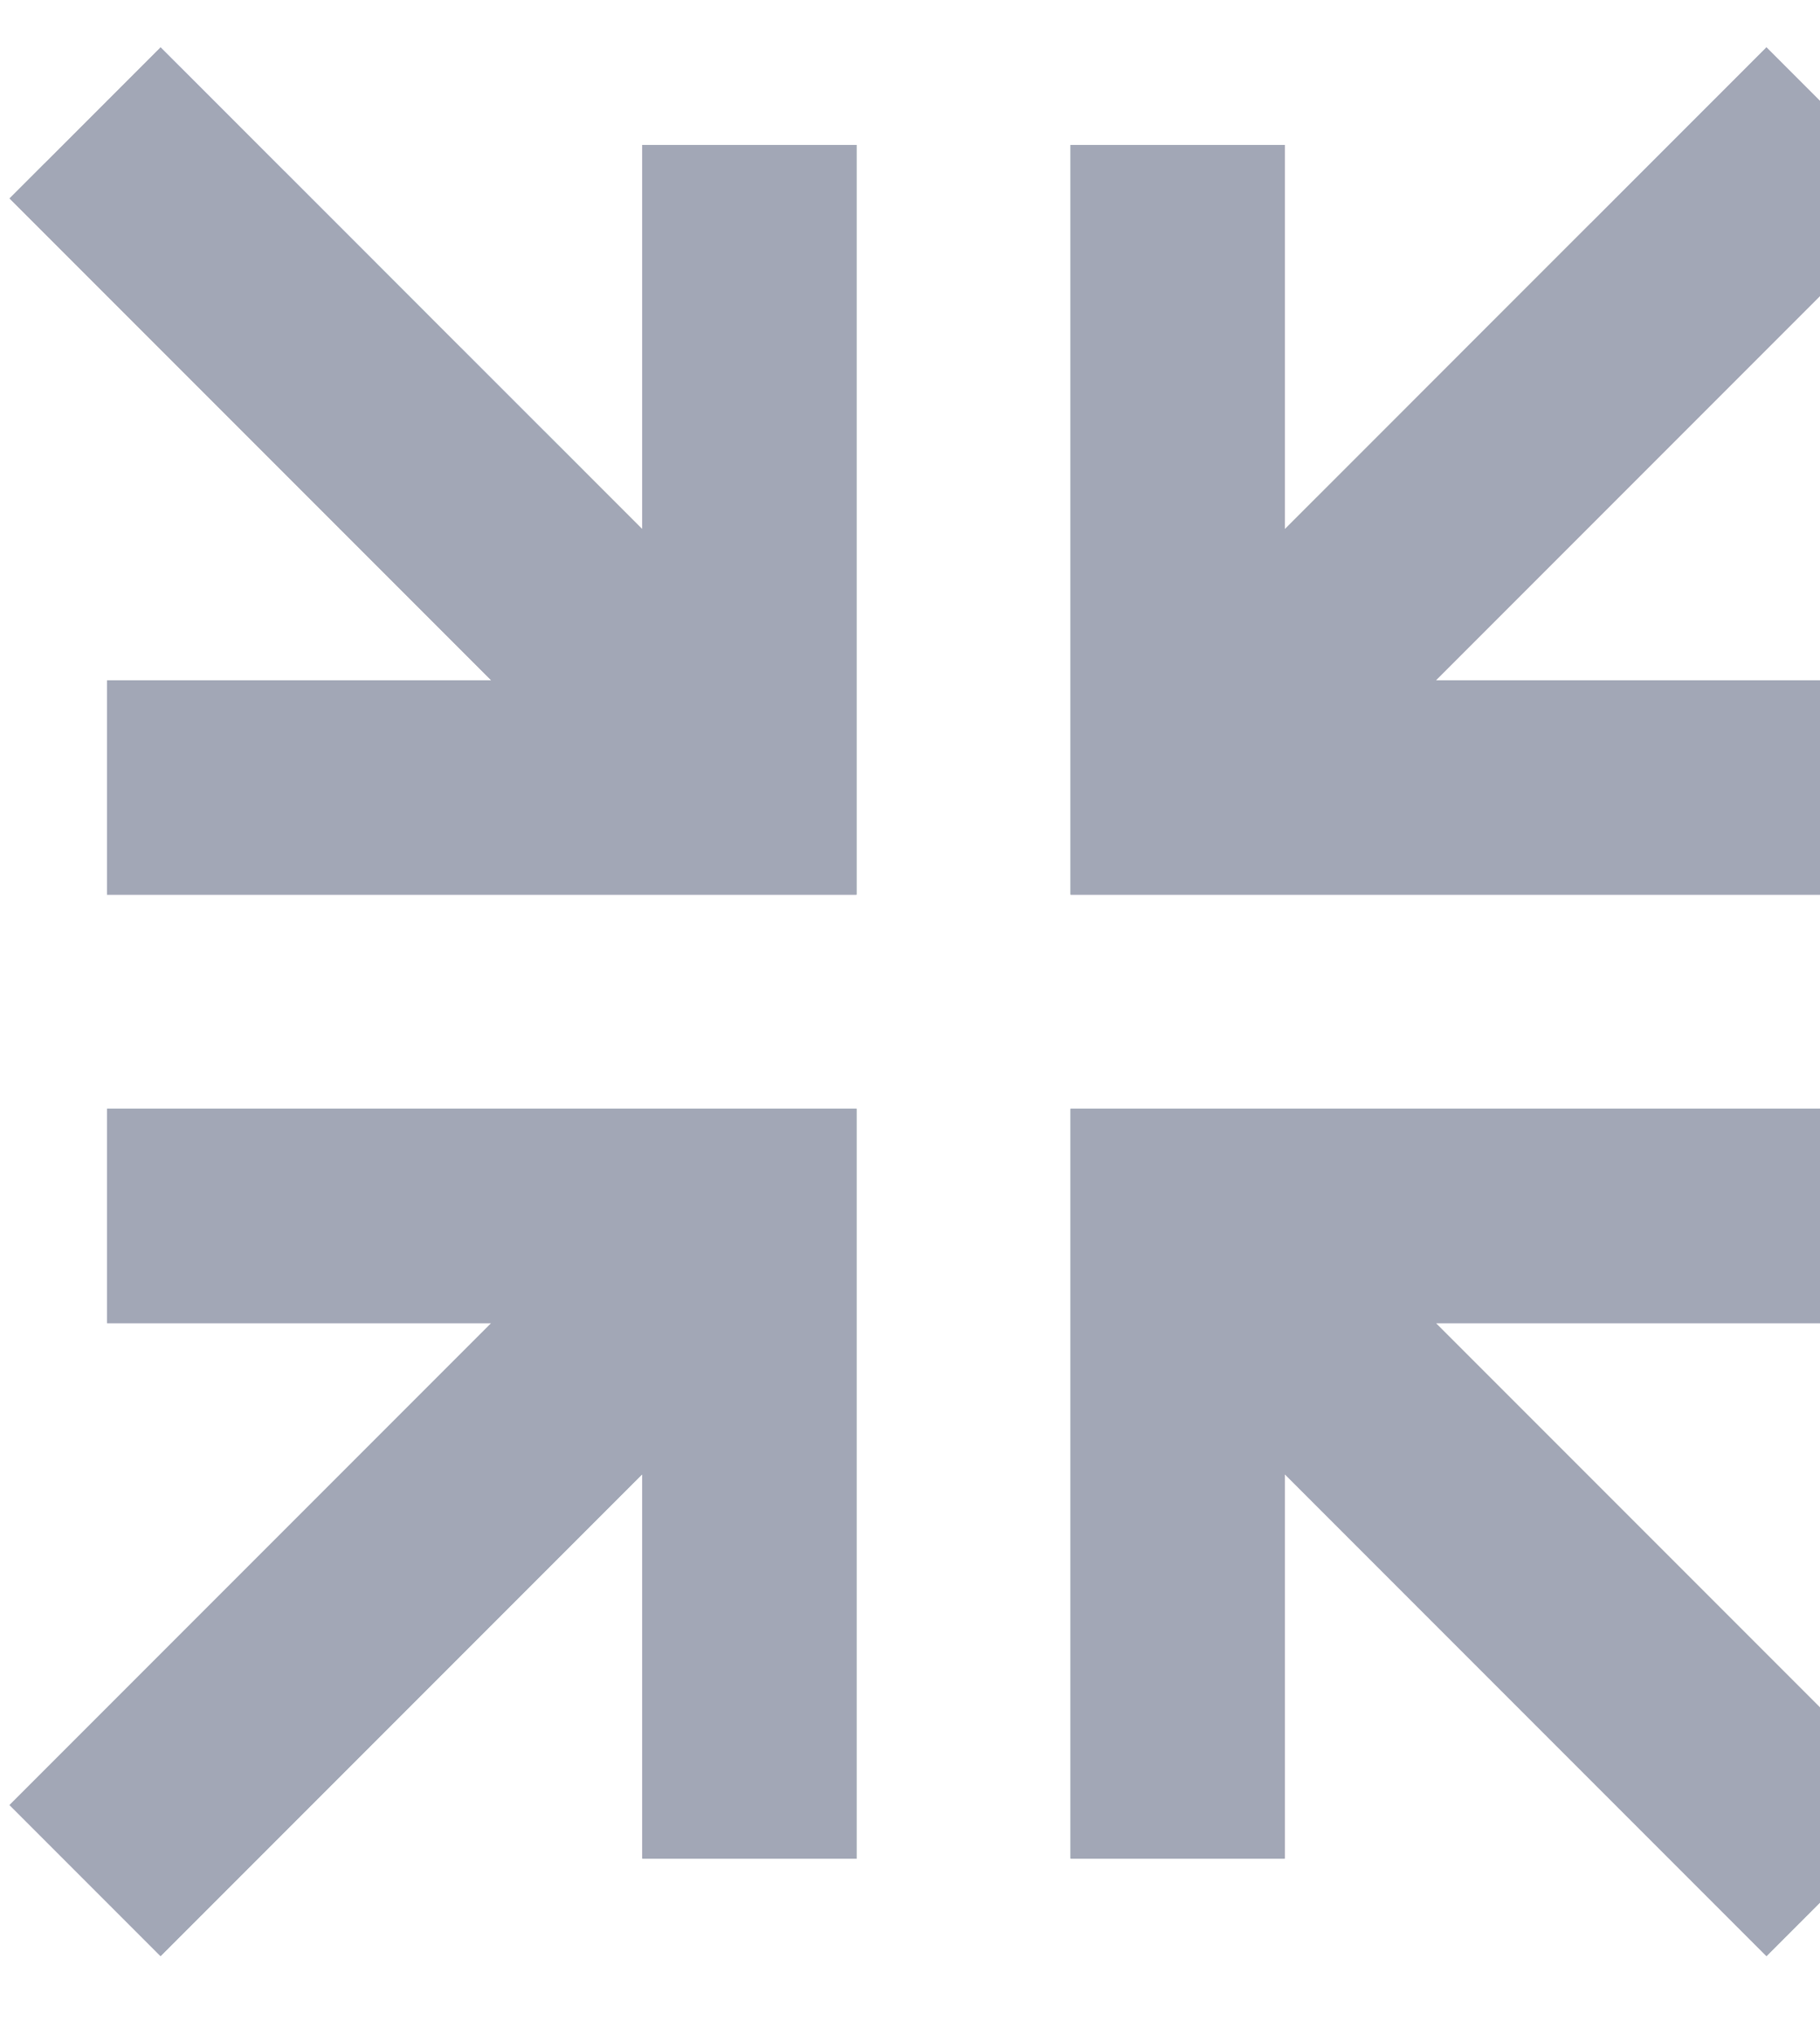 <svg width="17" height="19" viewBox="0 0 17 19" fill="none" xmlns="http://www.w3.org/2000/svg">
<path d="M16.5 0.443L17.91 1.853L13.41 6.353H17V8.352H10V1.353H12V4.942L16.5 0.443ZM17.91 16.852L16.5 18.262L12 13.762V17.352H10V10.352H17V12.352H13.41L17.91 16.852ZM1.5 0.443L6 4.942V1.353H8V8.352H1V6.353H4.59L0.09 1.853L1.5 0.443ZM0.09 16.852L4.59 12.352H1V10.352H8V17.352H6V13.762L1.5 18.262L0.09 16.852Z" fill="#A3A9B6"/>
<path d="M16.5 0.443L17.91 1.853L13.41 6.353H17V8.352H10V1.353H12V4.942L16.5 0.443ZM17.91 16.852L16.5 18.262L12 13.762V17.352H10V10.352H17V12.352H13.41L17.91 16.852ZM1.5 0.443L6 4.942V1.353H8V8.352H1V6.353H4.59L0.09 1.853L1.5 0.443ZM0.09 16.852L4.59 12.352H1V10.352H8V17.352H6V13.762L1.5 18.262L0.09 16.852Z" fill="#A3A9B6" fill-opacity="0.2"/>
<path d="M16.5 0.443L17.91 1.853L13.41 6.353H17V8.352H10V1.353H12V4.942L16.5 0.443ZM17.91 16.852L16.5 18.262L12 13.762V17.352H10V10.352H17V12.352H13.41L17.91 16.852ZM1.5 0.443L6 4.942V1.353H8V8.352H1V6.353H4.59L0.09 1.853L1.5 0.443ZM0.09 16.852L4.59 12.352H1V10.352H8V17.352H6V13.762L1.5 18.262L0.09 16.852Z" fill="#A3A9B6" fill-opacity="0.2"/>
<path d="M16.5 0.443L17.91 1.853L13.41 6.353H17V8.352H10V1.353H12V4.942L16.5 0.443ZM17.91 16.852L16.5 18.262L12 13.762V17.352H10V10.352H17V12.352H13.41L17.91 16.852ZM1.5 0.443L6 4.942V1.353H8V8.352H1V6.353H4.59L0.09 1.853L1.5 0.443ZM0.09 16.852L4.59 12.352H1V10.352H8V17.352H6V13.762L1.5 18.262L0.09 16.852Z" fill="#A3A9B6" fill-opacity="0.2"/>
<path d="M16.5 0.443L17.91 1.853L13.41 6.353H17V8.352H10V1.353H12V4.942L16.5 0.443ZM17.91 16.852L16.5 18.262L12 13.762V17.352H10V10.352H17V12.352H13.41L17.91 16.852ZM1.5 0.443L6 4.942V1.353H8V8.352H1V6.353H4.59L0.09 1.853L1.5 0.443ZM0.09 16.852L4.59 12.352H1V10.352H8V17.352H6V13.762L1.5 18.262L0.09 16.852Z" fill="#A3A9B6" fill-opacity="0.2"/>
<path d="M16.5 0.443L17.91 1.853L13.41 6.353H17V8.352H10V1.353H12V4.942L16.5 0.443ZM17.91 16.852L16.5 18.262L12 13.762V17.352H10V10.352H17V12.352H13.41L17.91 16.852ZM1.5 0.443L6 4.942V1.353H8V8.352H1V6.353H4.59L0.09 1.853L1.5 0.443ZM0.09 16.852L4.59 12.352H1V10.352H8V17.352H6V13.762L1.5 18.262L0.09 16.852Z" fill="#A3A9B6" fill-opacity="0.2"/>
<path d="M16.5 0.443L17.91 1.853L13.41 6.353H17V8.352H10V1.353H12V4.942L16.5 0.443ZM17.91 16.852L16.5 18.262L12 13.762V17.352H10V10.352H17V12.352H13.41L17.91 16.852ZM1.5 0.443L6 4.942V1.353H8V8.352H1V6.353H4.59L0.09 1.853L1.5 0.443ZM0.09 16.852L4.59 12.352H1V10.352H8V17.352H6V13.762L1.5 18.262L0.09 16.852Z" fill="#A3A9B6" fill-opacity="0.2"/>
<path d="M16.5 0.443L17.91 1.853L13.41 6.353H17V8.352H10V1.353H12V4.942L16.5 0.443ZM17.91 16.852L16.5 18.262L12 13.762V17.352H10V10.352H17V12.352H13.41L17.91 16.852ZM1.5 0.443L6 4.942V1.353H8V8.352H1V6.353H4.59L0.09 1.853L1.5 0.443ZM0.09 16.852L4.59 12.352H1V10.352H8V17.352H6V13.762L1.5 18.262L0.09 16.852Z" fill="#A3A9B6" fill-opacity="0.2"/>
<path d="M16.5 0.443L17.91 1.853L13.41 6.353H17V8.352H10V1.353H12V4.942L16.5 0.443ZM17.91 16.852L16.5 18.262L12 13.762V17.352H10V10.352H17V12.352H13.41L17.91 16.852ZM1.5 0.443L6 4.942V1.353H8V8.352H1V6.353H4.59L0.09 1.853L1.5 0.443ZM0.09 16.852L4.59 12.352H1V10.352H8V17.352H6V13.762L1.5 18.262L0.09 16.852Z" fill="#A3A9B6" fill-opacity="0.2"/>
<path d="M16.5 0.443L17.91 1.853L13.41 6.353H17V8.352H10V1.353H12V4.942L16.5 0.443ZM17.91 16.852L16.5 18.262L12 13.762V17.352H10V10.352H17V12.352H13.41L17.91 16.852ZM1.5 0.443L6 4.942V1.353H8V8.352H1V6.353H4.59L0.09 1.853L1.5 0.443ZM0.09 16.852L4.59 12.352H1V10.352H8V17.352H6V13.762L1.5 18.262L0.09 16.852Z" fill="#A3A9B6" fill-opacity="0.2"/>
<path d="M16.5 0.443L17.91 1.853L13.41 6.353H17V8.352H10V1.353H12V4.942L16.5 0.443ZM17.91 16.852L16.5 18.262L12 13.762V17.352H10V10.352H17V12.352H13.41L17.91 16.852ZM1.5 0.443L6 4.942V1.353H8V8.352H1V6.353H4.59L0.09 1.853L1.5 0.443ZM0.09 16.852L4.59 12.352H1V10.352H8V17.352H6V13.762L1.5 18.262L0.09 16.852Z" fill="#A3A9B6" fill-opacity="0.2"/>
</svg>
